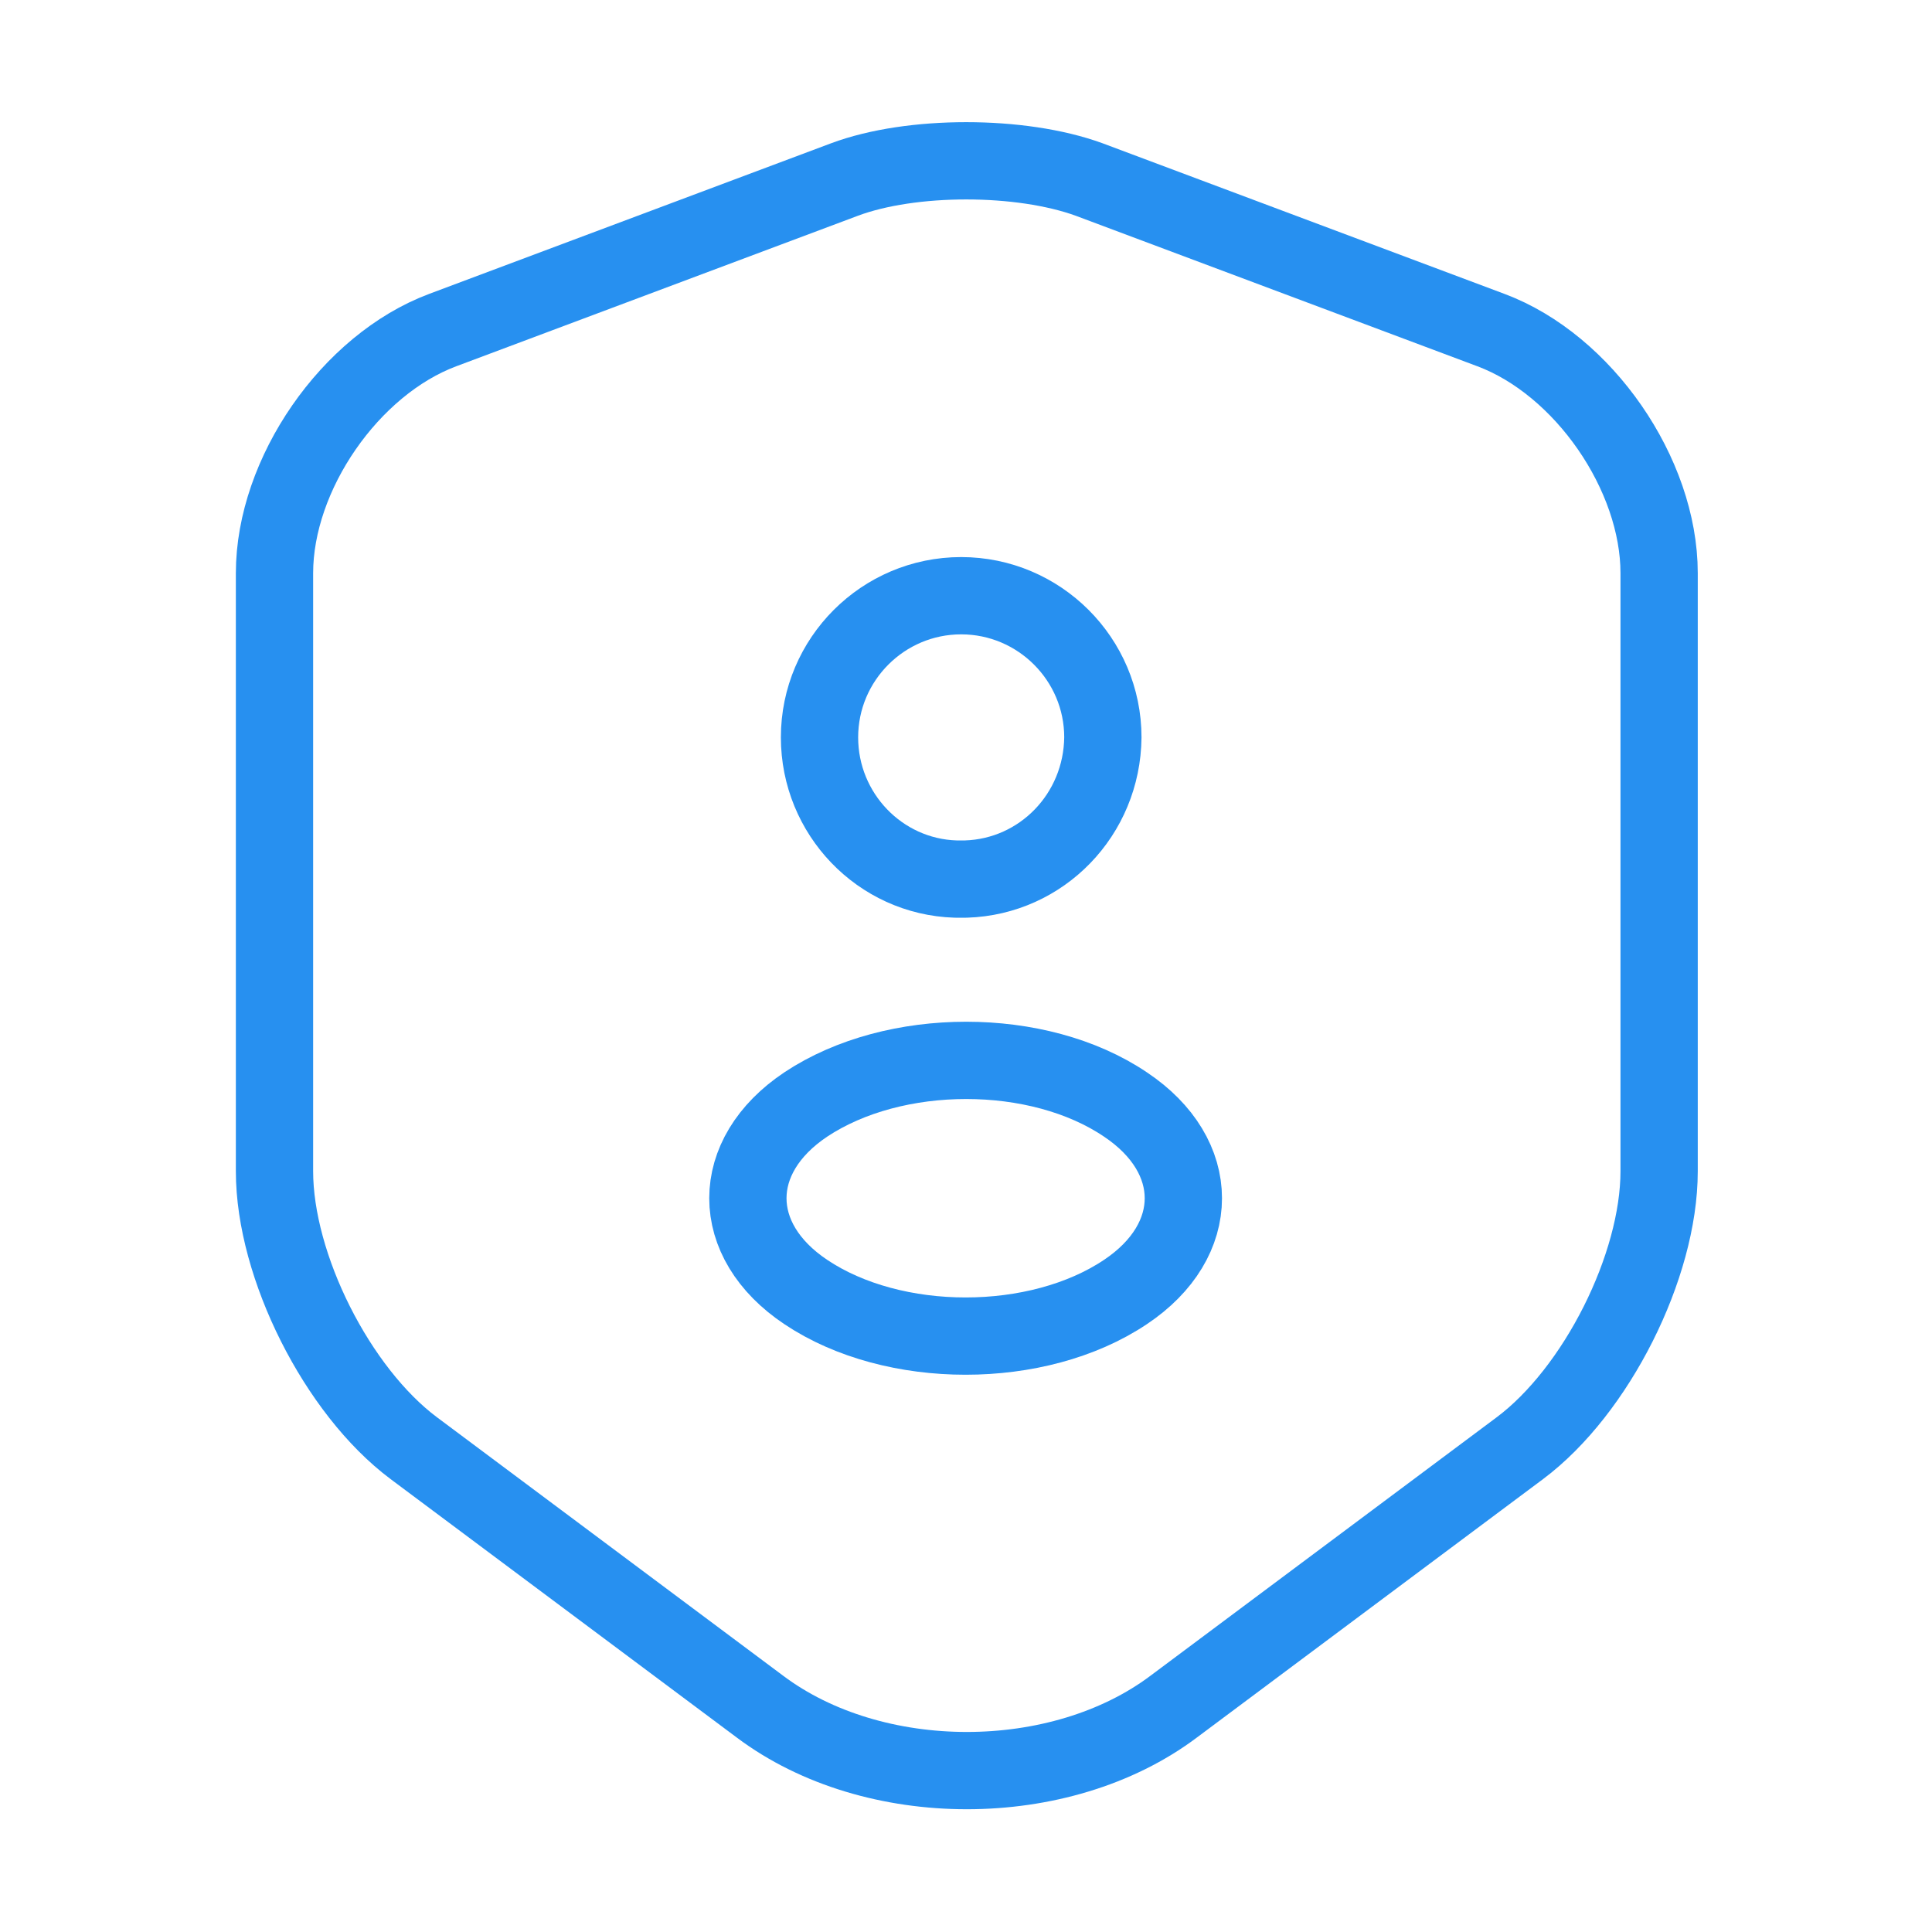 <svg width="50" height="50" viewBox="0 0 50 50" fill="none" xmlns="http://www.w3.org/2000/svg">
<path d="M21.855 4.646L11.459 8.542C9.063 9.437 7.104 12.271 7.104 14.833V30.312C7.104 32.771 8.73 36 10.709 37.479L19.667 44.167C22.605 46.375 27.438 46.375 30.375 44.167L39.334 37.479C41.313 36 42.938 32.771 42.938 30.312V14.833C42.938 12.271 40.98 9.437 38.584 8.542L28.188 4.646C26.417 4 23.584 4 21.855 4.646Z" stroke="#2790F0" stroke-width="2" stroke-linecap="round" stroke-linejoin="round"/>
<path d="M25 22.75C24.917 22.75 24.813 22.75 24.729 22.75C22.771 22.688 21.209 21.062 21.209 19.083C21.209 17.062 22.854 15.417 24.875 15.417C26.896 15.417 28.542 17.062 28.542 19.083C28.521 21.083 26.959 22.688 25 22.75Z" stroke="#2790F0" stroke-width="2" stroke-linecap="round" stroke-linejoin="round"/>
<path d="M20.855 28.583C18.855 29.917 18.855 32.104 20.855 33.438C23.125 34.958 26.855 34.958 29.125 33.438C31.125 32.104 31.125 29.917 29.125 28.583C26.875 27.062 23.146 27.062 20.855 28.583Z" stroke="#2790F0" stroke-width="2" stroke-linecap="round" stroke-linejoin="round"/>
</svg>

